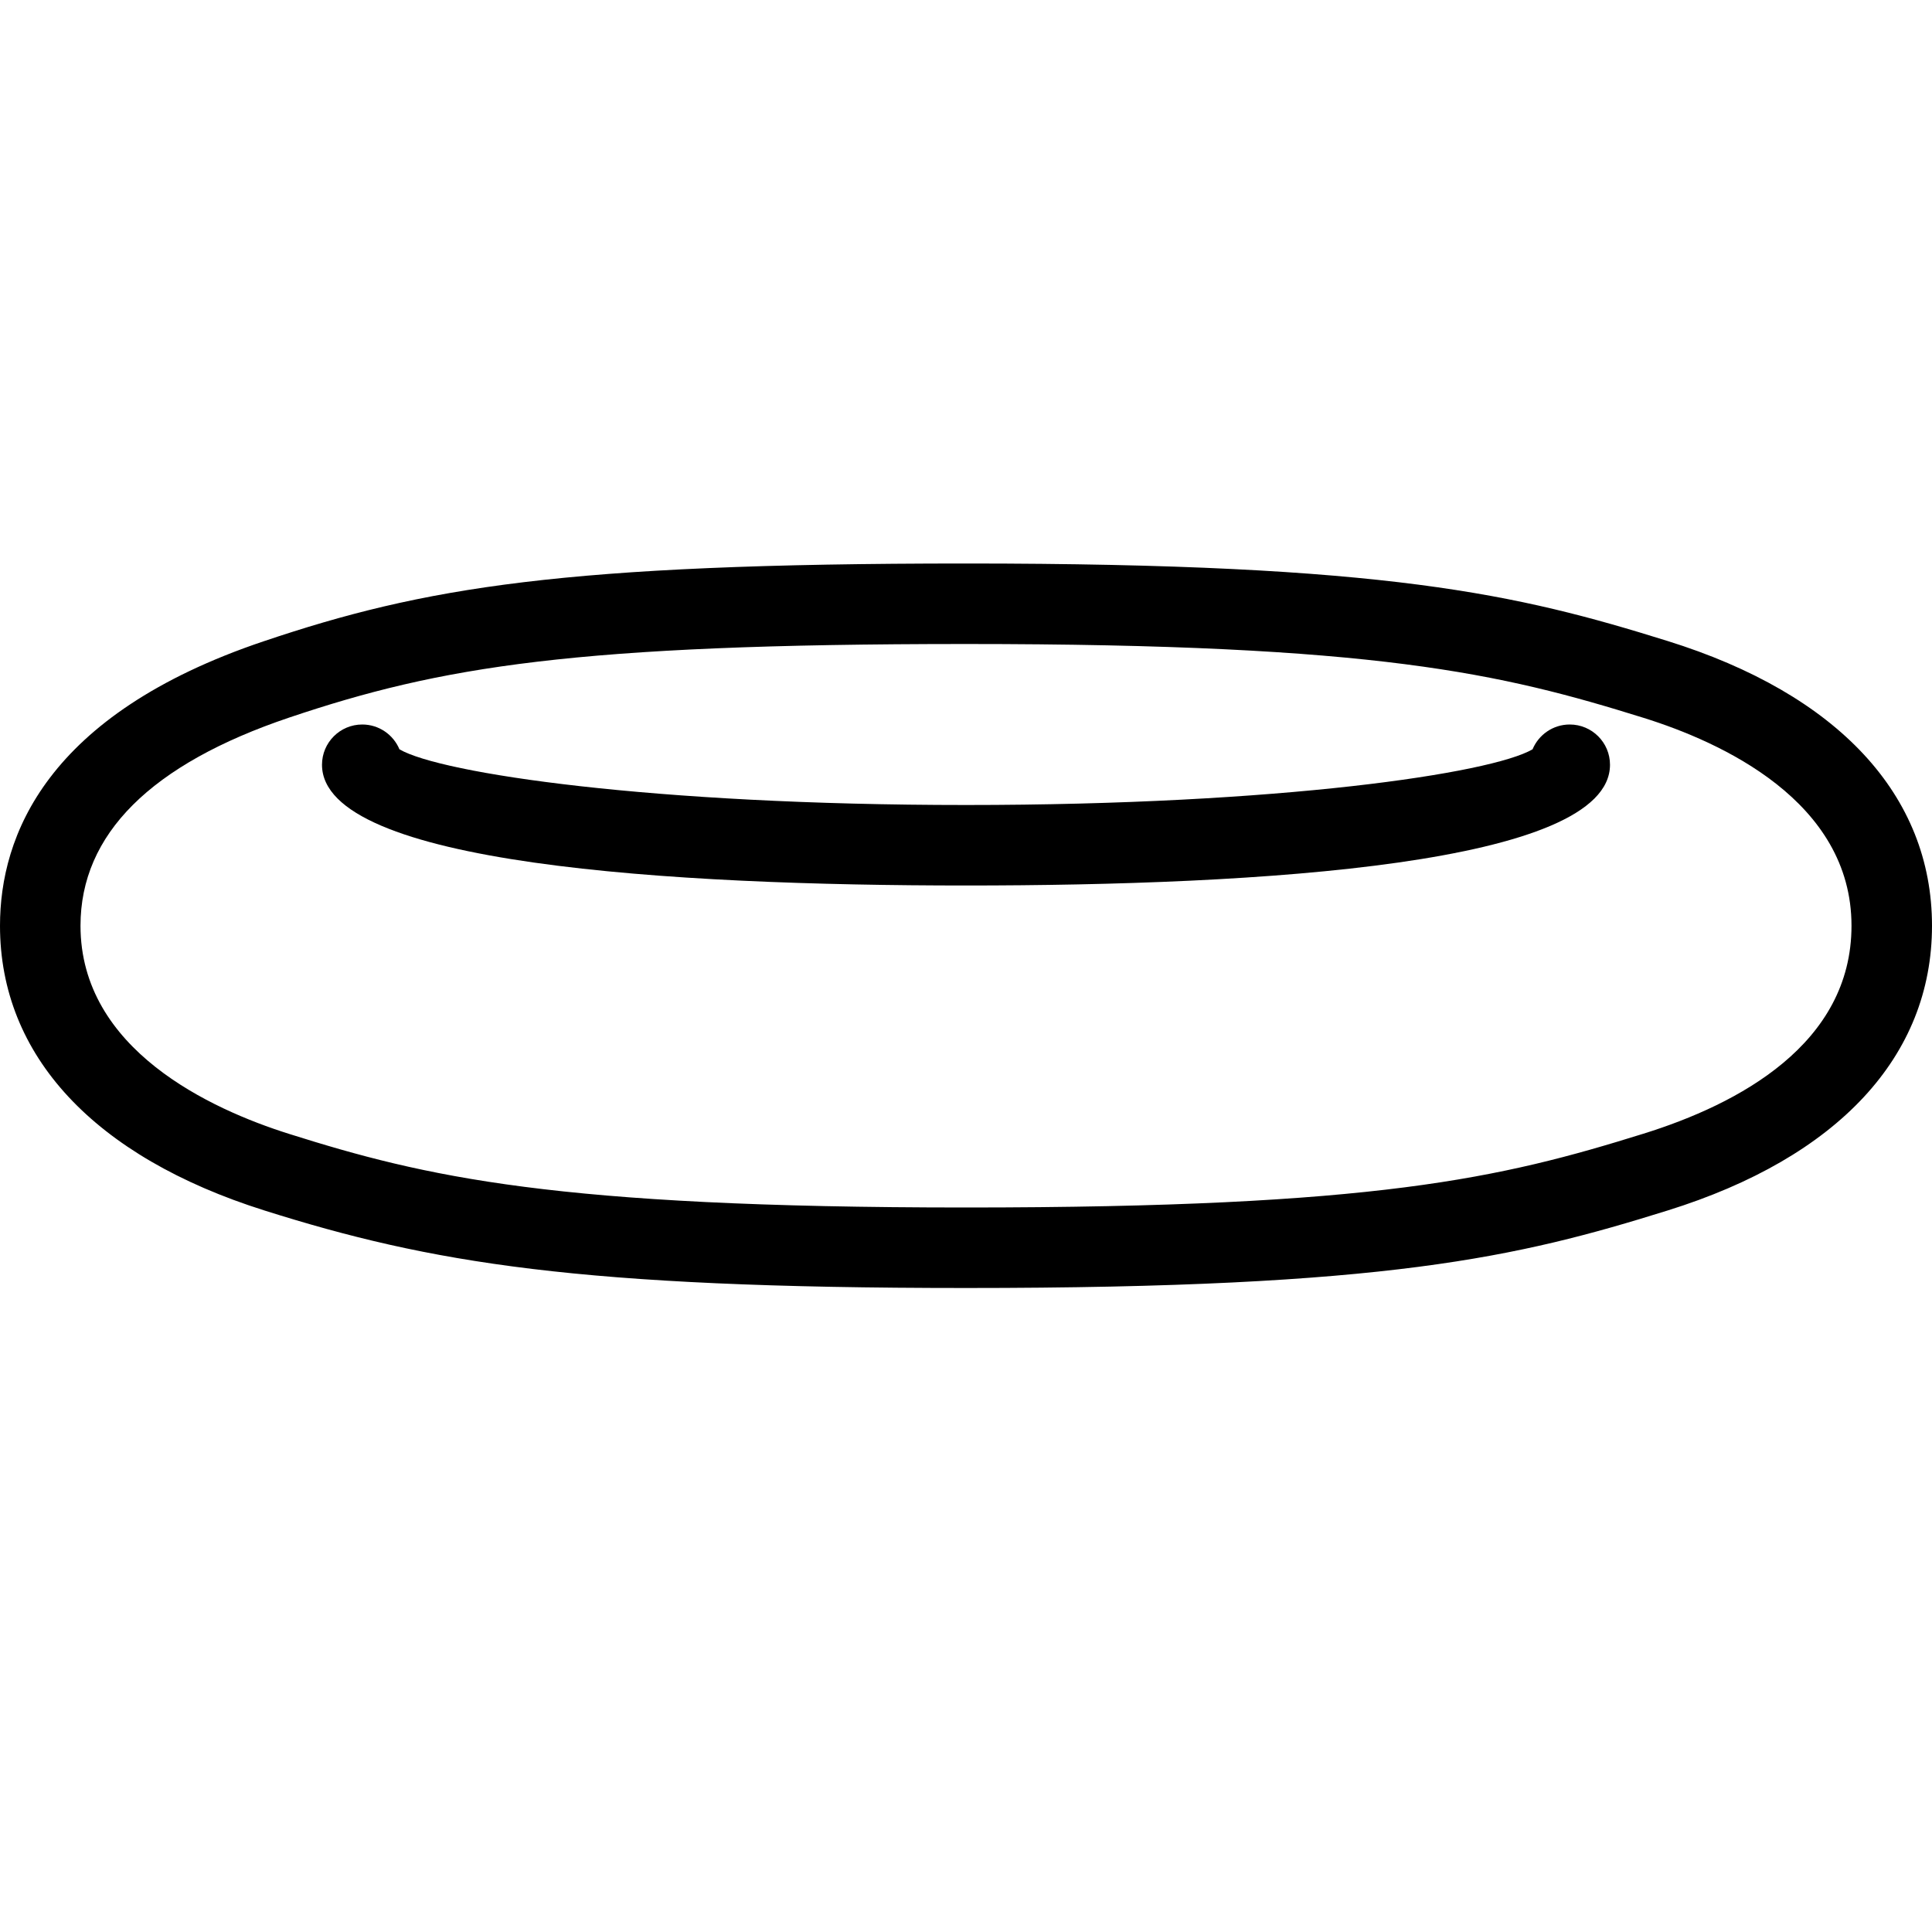<?xml version="1.0" encoding="iso-8859-1"?>
<!-- Generator: Adobe Illustrator 19.2.1, SVG Export Plug-In . SVG Version: 6.00 Build 0)  -->
<svg version="1.1" xmlns="http://www.w3.org/2000/svg" xmlns:xlink="http://www.w3.org/1999/xlink" x="0px" y="0px"
	 viewBox="0 0 24 24" style="enable-background:new 0 0 24 24;" xml:space="preserve">
<g id="Sun_Light">
</g>
<g id="Sunglasses">
</g>
<g id="T-Shirt_1">
</g>
<g id="T-Shirt_2">
</g>
<g id="Mini_Dress">
</g>
<g id="Flip-Flops">
</g>
<g id="Temperature">
</g>
<g id="Hot_Temperature">
</g>
<g id="Ice_Lolly">
</g>
<g id="Icecream">
</g>
<g id="Limonade_1">
</g>
<g id="Limonade_2">
</g>
<g id="Hat">
</g>
<g id="Straw_Hat">
</g>
<g id="Deckchair">
</g>
<g id="Sunshade">
</g>
<g id="Suncream">
</g>
<g id="Suntan_Oil">
</g>
<g id="Swimming_Trunks">
</g>
<g id="Bikini">
</g>
<g id="Pool">
</g>
<g id="Pool_Ladder">
</g>
<g id="Grill">
</g>
<g id="Kite_1">
</g>
<g id="Kite_2">
</g>
<g id="Badminton">
</g>
<g id="Cooler">
</g>
<g id="Strand_Bag">
</g>
<g id="Towel">
</g>
<g id="Strand_Ball">
</g>
<g id="Beach_Sign">
</g>
<g id="Toos">
</g>
<g id="Bucket">
</g>
<g id="Sand_Castle">
</g>
<g id="Shell_1">
</g>
<g id="Shell_2">
</g>
<g id="Surf_Board">
</g>
<g id="Float">
	<g id="XMLID_309_">
		<g id="XMLID_308_">
			<path d="M12,11c-3.649,0-8-0.26-8-1.5C4,9.224,4.224,9,4.5,9c0.208,0,0.386,0.127,0.462,0.308C5.472,9.607,8.093,10,12,10
				s6.528-0.393,7.038-0.692C19.114,9.127,19.292,9,19.5,9C19.776,9,20,9.224,20,9.5C20,10.74,15.649,11,12,11z"/>
		</g>
		<g id="XMLID_315_">
			<path d="M12,16c-4.818,0-6.649-0.311-8.715-0.963C1.167,14.369,0,13.112,0,11.5c0-1.109,0.568-2.623,3.276-3.534
				C5.259,7.298,6.989,7,12,7c5.236,0,6.85,0.381,8.713,0.962C22.833,8.622,24,9.879,24,11.5s-1.167,2.878-3.287,3.538
				C18.85,15.619,17.236,16,12,16z M12,8C7.129,8,5.471,8.282,3.595,8.913C1.873,9.493,1,10.363,1,11.5
				c0,1.538,1.62,2.279,2.586,2.584C5.285,14.62,6.884,15,12,15c5.094,0,6.64-0.363,8.416-0.917C21.595,13.716,23,12.97,23,11.5
				c0-1.547-1.619-2.282-2.584-2.583C18.64,8.363,17.094,8,12,8z"/>
		</g>
	</g>
</g>
<g id="Vacation_Photo">
</g>
<g id="Summer_Time">
</g>
<g id="Boat">
</g>
<g id="Lifebuoy">
</g>
<g id="Lighthouse">
</g>
<g id="Sunset">
</g>
<g id="Dolphin">
</g>
<g id="Starfish">
</g>
<g id="Diving_Mask">
</g>
<g id="Sailboat">
</g>
<g id="Captin_Hat">
</g>
<g id="Eudder">
</g>
</svg>
